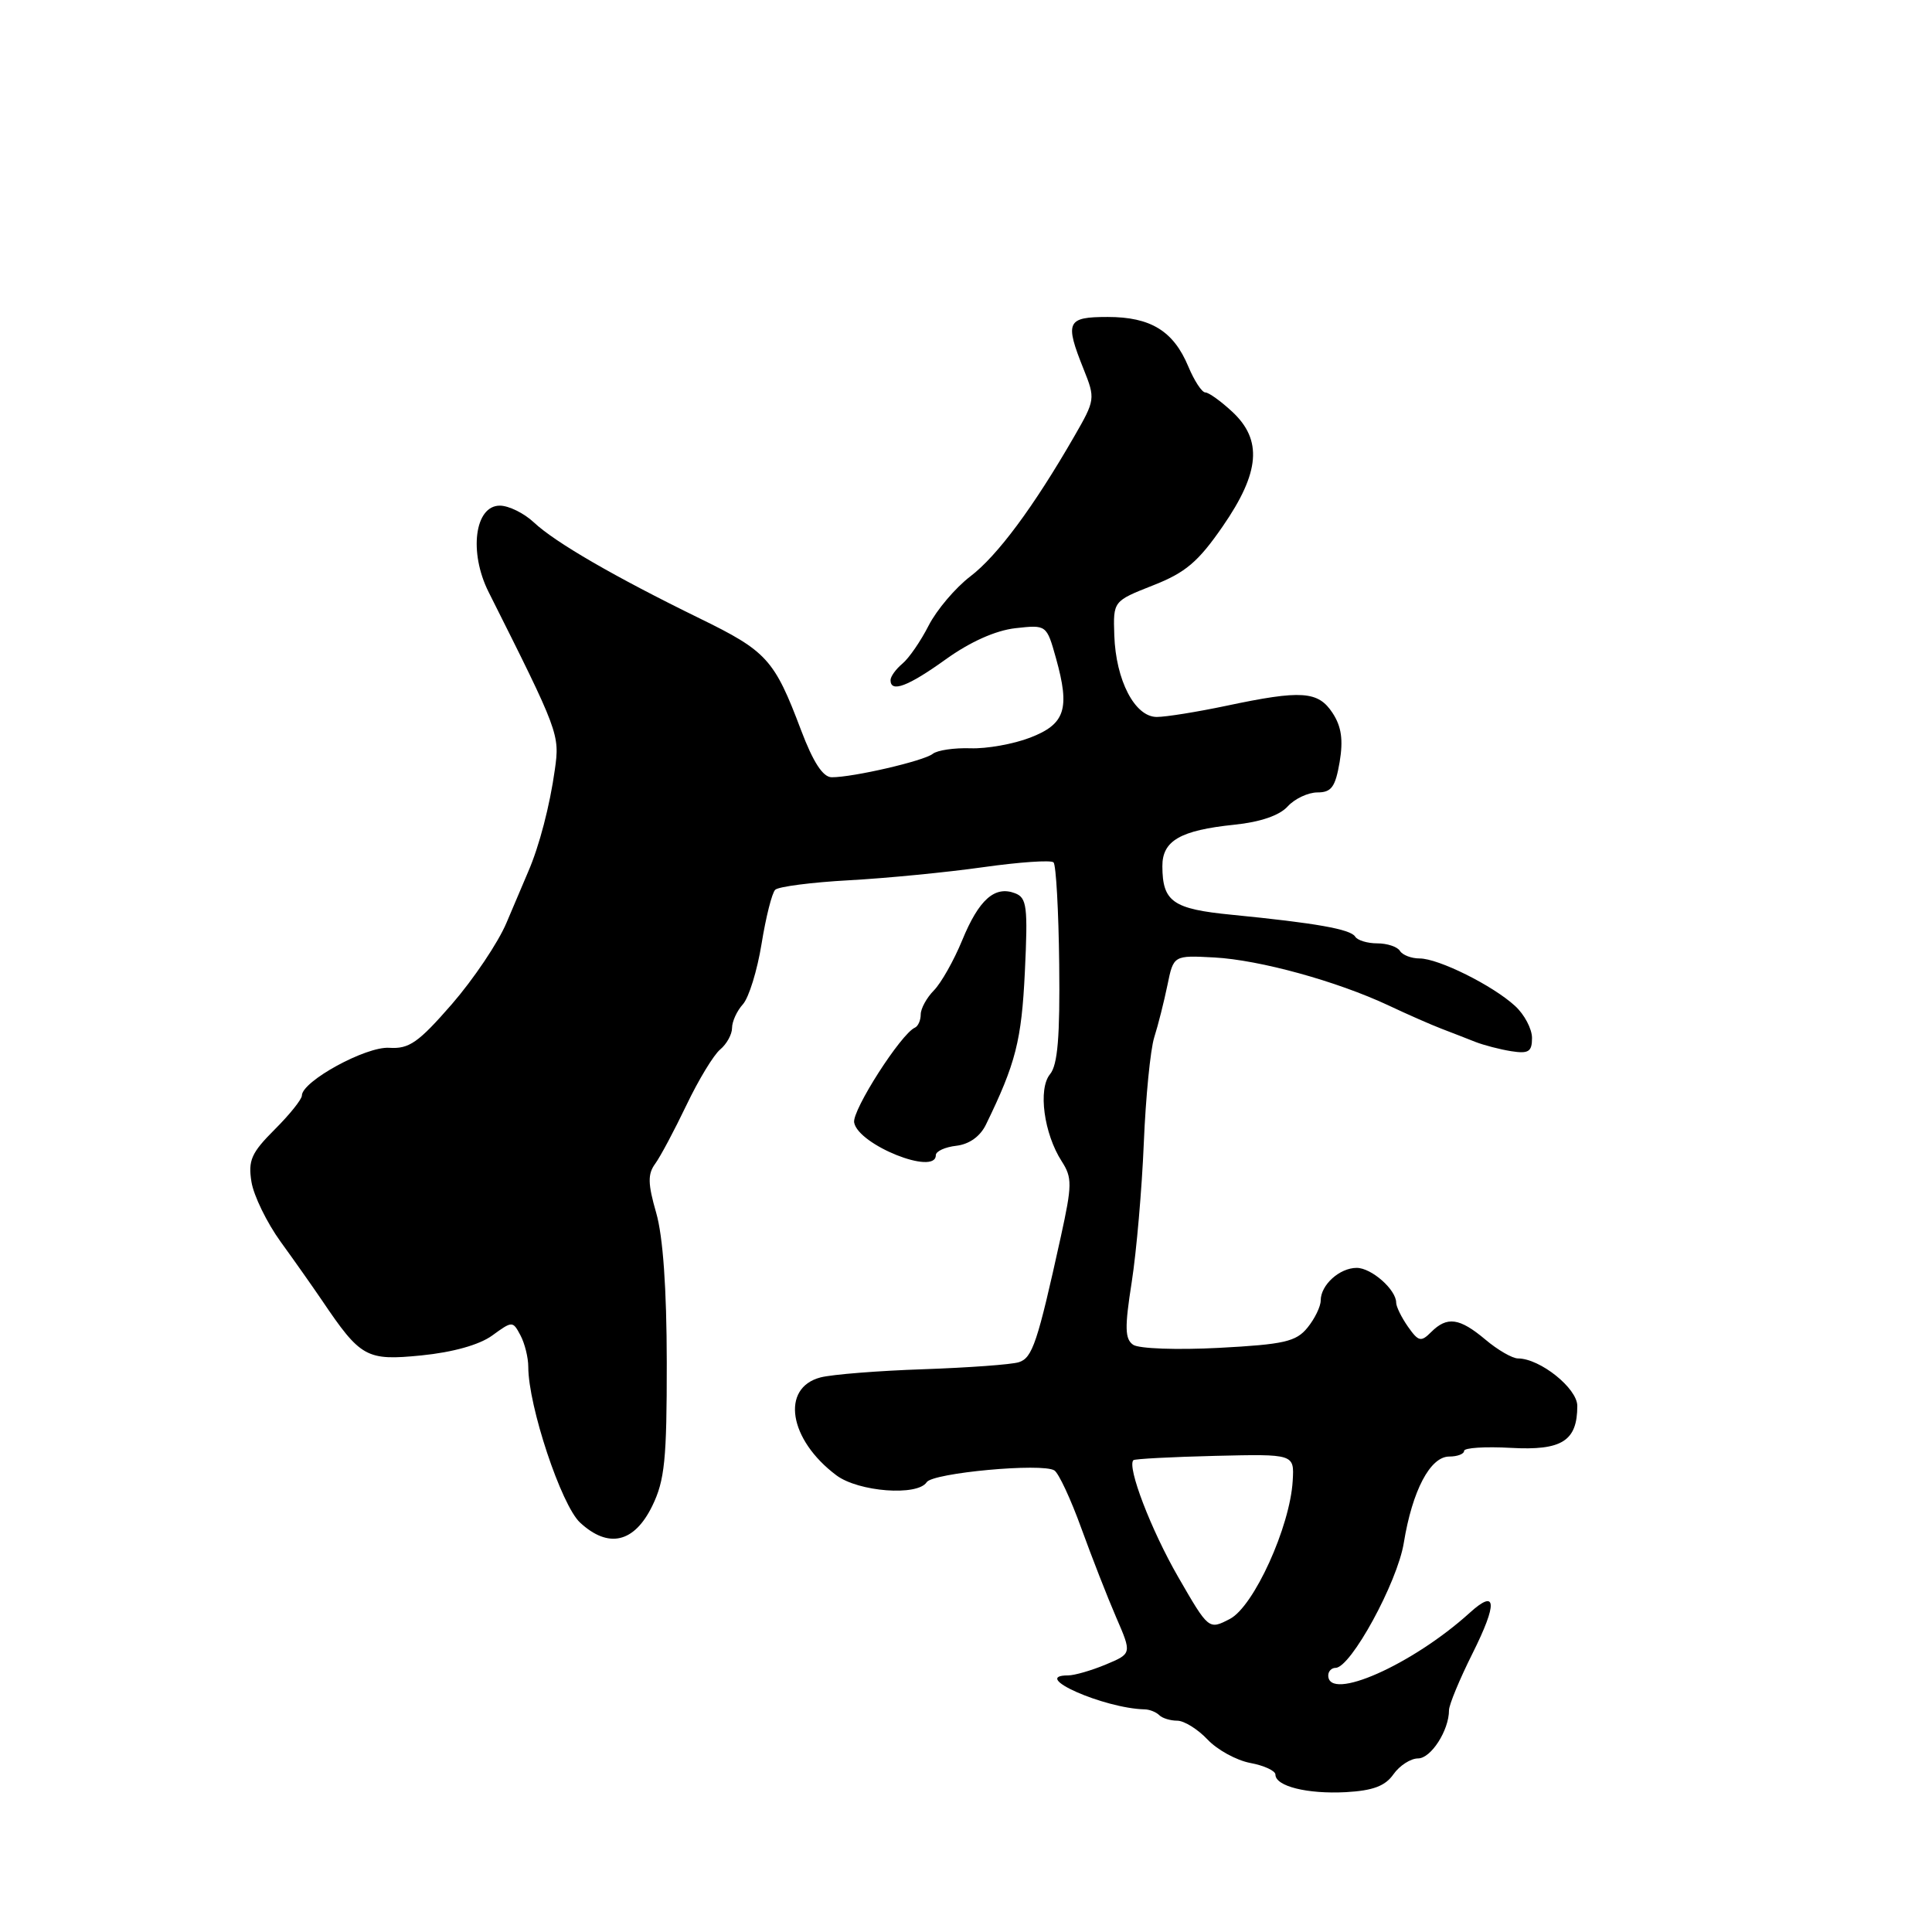 <?xml version="1.0" encoding="UTF-8" standalone="no"?>
<!DOCTYPE svg PUBLIC "-//W3C//DTD SVG 1.1//EN" "http://www.w3.org/Graphics/SVG/1.1/DTD/svg11.dtd" >
<svg xmlns="http://www.w3.org/2000/svg" xmlns:xlink="http://www.w3.org/1999/xlink" version="1.1" viewBox="0 0 256 256">
 <g >
 <path fill="currentColor"
d=" M 184.64 235.10 C 185.45 233.95 186.92 233.00 187.90 233.00 C 189.61 233.00 192.00 229.29 192.00 226.61 C 192.00 225.90 193.40 222.52 195.11 219.10 C 198.46 212.40 198.33 210.45 194.75 213.70 C 187.15 220.59 176.00 225.53 176.00 222.00 C 176.00 221.45 176.44 221.00 176.97 221.00 C 178.98 221.00 185.16 209.68 186.01 204.44 C 187.14 197.51 189.51 193.00 192.03 193.00 C 193.11 193.00 194.00 192.66 194.00 192.25 C 194.00 191.84 196.78 191.66 200.19 191.85 C 206.96 192.23 209.00 190.94 209.00 186.29 C 209.00 183.96 204.07 180.01 201.14 180.00 C 200.40 180.00 198.45 178.88 196.82 177.50 C 193.39 174.62 191.75 174.39 189.63 176.51 C 188.29 177.85 187.96 177.78 186.56 175.79 C 185.70 174.56 185.00 173.13 185.00 172.61 C 185.00 170.89 181.73 168.00 179.77 168.00 C 177.50 168.00 175.00 170.26 175.00 172.32 C 175.00 173.12 174.21 174.74 173.25 175.92 C 171.74 177.78 170.15 178.14 161.50 178.60 C 155.97 178.89 150.90 178.71 150.15 178.19 C 149.05 177.43 149.01 175.92 149.96 169.88 C 150.59 165.82 151.31 157.53 151.56 151.46 C 151.81 145.39 152.43 139.09 152.94 137.46 C 153.46 135.83 154.24 132.72 154.69 130.54 C 155.50 126.58 155.50 126.58 160.91 126.87 C 166.93 127.20 177.13 130.01 184.00 133.23 C 186.47 134.40 189.62 135.78 191.00 136.31 C 192.38 136.84 194.40 137.62 195.50 138.06 C 196.60 138.49 198.74 139.05 200.25 139.29 C 202.54 139.65 203.00 139.36 203.00 137.54 C 203.00 136.33 201.99 134.42 200.75 133.29 C 197.79 130.57 190.60 127.00 188.10 127.00 C 187.01 127.00 185.84 126.55 185.50 126.00 C 185.16 125.45 183.81 125.00 182.50 125.00 C 181.19 125.00 179.87 124.60 179.57 124.11 C 178.96 123.12 174.35 122.31 163.21 121.21 C 155.41 120.45 154.04 119.49 154.02 114.79 C 154.00 111.40 156.39 110.02 163.55 109.28 C 166.99 108.93 169.55 108.05 170.62 106.86 C 171.55 105.84 173.33 105.00 174.57 105.00 C 176.42 105.00 176.94 104.29 177.51 100.97 C 178.00 98.03 177.75 96.27 176.57 94.47 C 174.66 91.56 172.46 91.41 162.50 93.52 C 158.65 94.33 154.50 95.00 153.28 95.00 C 150.37 95.00 147.85 90.15 147.65 84.18 C 147.50 79.65 147.50 79.65 152.77 77.57 C 157.09 75.88 158.77 74.45 162.02 69.74 C 166.96 62.59 167.31 58.29 163.26 54.54 C 161.75 53.14 160.16 52.00 159.71 52.00 C 159.26 52.00 158.25 50.46 157.46 48.57 C 155.50 43.86 152.47 42.00 146.78 42.00 C 141.35 42.00 141.06 42.62 143.59 48.93 C 145.15 52.82 145.12 53.01 142.34 57.83 C 136.94 67.20 132.16 73.64 128.58 76.37 C 126.60 77.88 124.12 80.81 123.06 82.87 C 122.01 84.94 120.44 87.22 119.57 87.94 C 118.71 88.66 118.00 89.64 118.00 90.12 C 118.00 91.83 120.32 90.96 125.34 87.35 C 128.56 85.04 131.92 83.54 134.54 83.24 C 138.68 82.78 138.68 82.78 139.93 87.24 C 141.80 93.94 141.15 95.95 136.50 97.74 C 134.30 98.59 130.74 99.23 128.59 99.15 C 126.44 99.08 124.19 99.41 123.59 99.89 C 122.42 100.83 112.99 103.01 110.20 102.99 C 109.04 102.98 107.75 101.00 106.14 96.74 C 102.61 87.38 101.62 86.29 92.71 81.94 C 81.44 76.43 73.56 71.87 70.74 69.22 C 69.44 68.00 67.41 67.00 66.23 67.00 C 62.90 67.00 62.10 73.18 64.74 78.44 C 74.07 97.03 74.18 97.31 73.52 101.98 C 72.86 106.74 71.45 112.15 69.99 115.50 C 69.52 116.60 68.22 119.65 67.11 122.28 C 66.00 124.91 62.74 129.75 59.88 133.05 C 55.43 138.16 54.21 139.01 51.58 138.84 C 48.50 138.63 40.00 143.28 40.00 145.17 C 40.00 145.66 38.38 147.69 36.39 149.67 C 33.30 152.76 32.86 153.76 33.32 156.61 C 33.62 158.44 35.36 162.01 37.18 164.53 C 39.01 167.05 41.47 170.55 42.66 172.30 C 47.80 179.91 48.54 180.32 55.84 179.60 C 60.02 179.18 63.51 178.20 65.21 176.97 C 67.89 175.02 67.94 175.02 68.96 176.93 C 69.53 178.00 70.00 179.88 70.00 181.12 C 70.00 186.30 74.37 199.44 76.86 201.75 C 80.62 205.23 84.04 204.44 86.43 199.54 C 88.08 196.16 88.36 193.39 88.35 180.54 C 88.34 170.73 87.85 163.83 86.95 160.71 C 85.84 156.86 85.81 155.58 86.81 154.21 C 87.50 153.27 89.36 149.77 90.96 146.43 C 92.55 143.10 94.56 139.78 95.43 139.06 C 96.29 138.34 97.00 137.06 97.00 136.21 C 97.00 135.35 97.65 133.94 98.44 133.07 C 99.23 132.19 100.34 128.59 100.91 125.07 C 101.48 121.54 102.29 118.31 102.72 117.90 C 103.15 117.48 107.55 116.91 112.50 116.64 C 117.45 116.37 125.44 115.59 130.25 114.91 C 135.07 114.23 139.28 113.94 139.60 114.27 C 139.93 114.60 140.27 120.67 140.35 127.77 C 140.46 137.37 140.15 141.10 139.14 142.33 C 137.52 144.28 138.32 150.22 140.69 153.89 C 142.08 156.05 142.07 157.01 140.56 163.89 C 137.47 177.93 136.80 179.93 135.00 180.50 C 134.03 180.81 128.35 181.22 122.37 181.43 C 116.39 181.63 110.26 182.12 108.74 182.51 C 103.41 183.89 104.52 190.77 110.83 195.49 C 113.76 197.68 121.57 198.27 122.79 196.40 C 123.59 195.16 138.11 193.82 139.71 194.84 C 140.28 195.20 141.89 198.65 143.28 202.50 C 144.68 206.35 146.75 211.66 147.90 214.31 C 149.98 219.11 149.98 219.11 146.52 220.56 C 144.62 221.35 142.37 222.00 141.53 222.00 C 136.39 222.00 146.25 226.37 151.68 226.50 C 152.33 226.51 153.19 226.86 153.60 227.26 C 154.00 227.67 155.08 228.00 155.99 228.00 C 156.90 228.00 158.70 229.12 159.99 230.48 C 161.27 231.85 163.82 233.25 165.66 233.60 C 167.50 233.94 169.00 234.64 169.00 235.14 C 169.00 236.69 173.23 237.74 178.33 237.47 C 181.92 237.27 183.55 236.66 184.64 235.10 Z  M 124.00 153.07 C 124.00 152.55 125.22 151.99 126.72 151.82 C 128.43 151.62 129.89 150.58 130.65 149.00 C 134.59 140.91 135.36 137.89 135.80 128.77 C 136.21 120.13 136.07 118.96 134.50 118.36 C 131.81 117.33 129.71 119.20 127.50 124.58 C 126.40 127.26 124.71 130.25 123.75 131.23 C 122.79 132.20 122.00 133.64 122.00 134.42 C 122.00 135.20 121.65 135.98 121.23 136.17 C 119.40 136.96 112.88 147.14 113.18 148.74 C 113.73 151.71 124.00 155.82 124.00 153.07 Z  M 156.11 208.95 C 152.52 202.72 149.31 194.35 150.18 193.48 C 150.36 193.31 155.22 193.05 161.00 192.91 C 171.50 192.66 171.50 192.66 171.29 196.21 C 170.94 202.31 166.13 212.88 162.96 214.52 C 160.16 215.97 160.16 215.97 156.11 208.95 Z "/>
</g>
</svg>